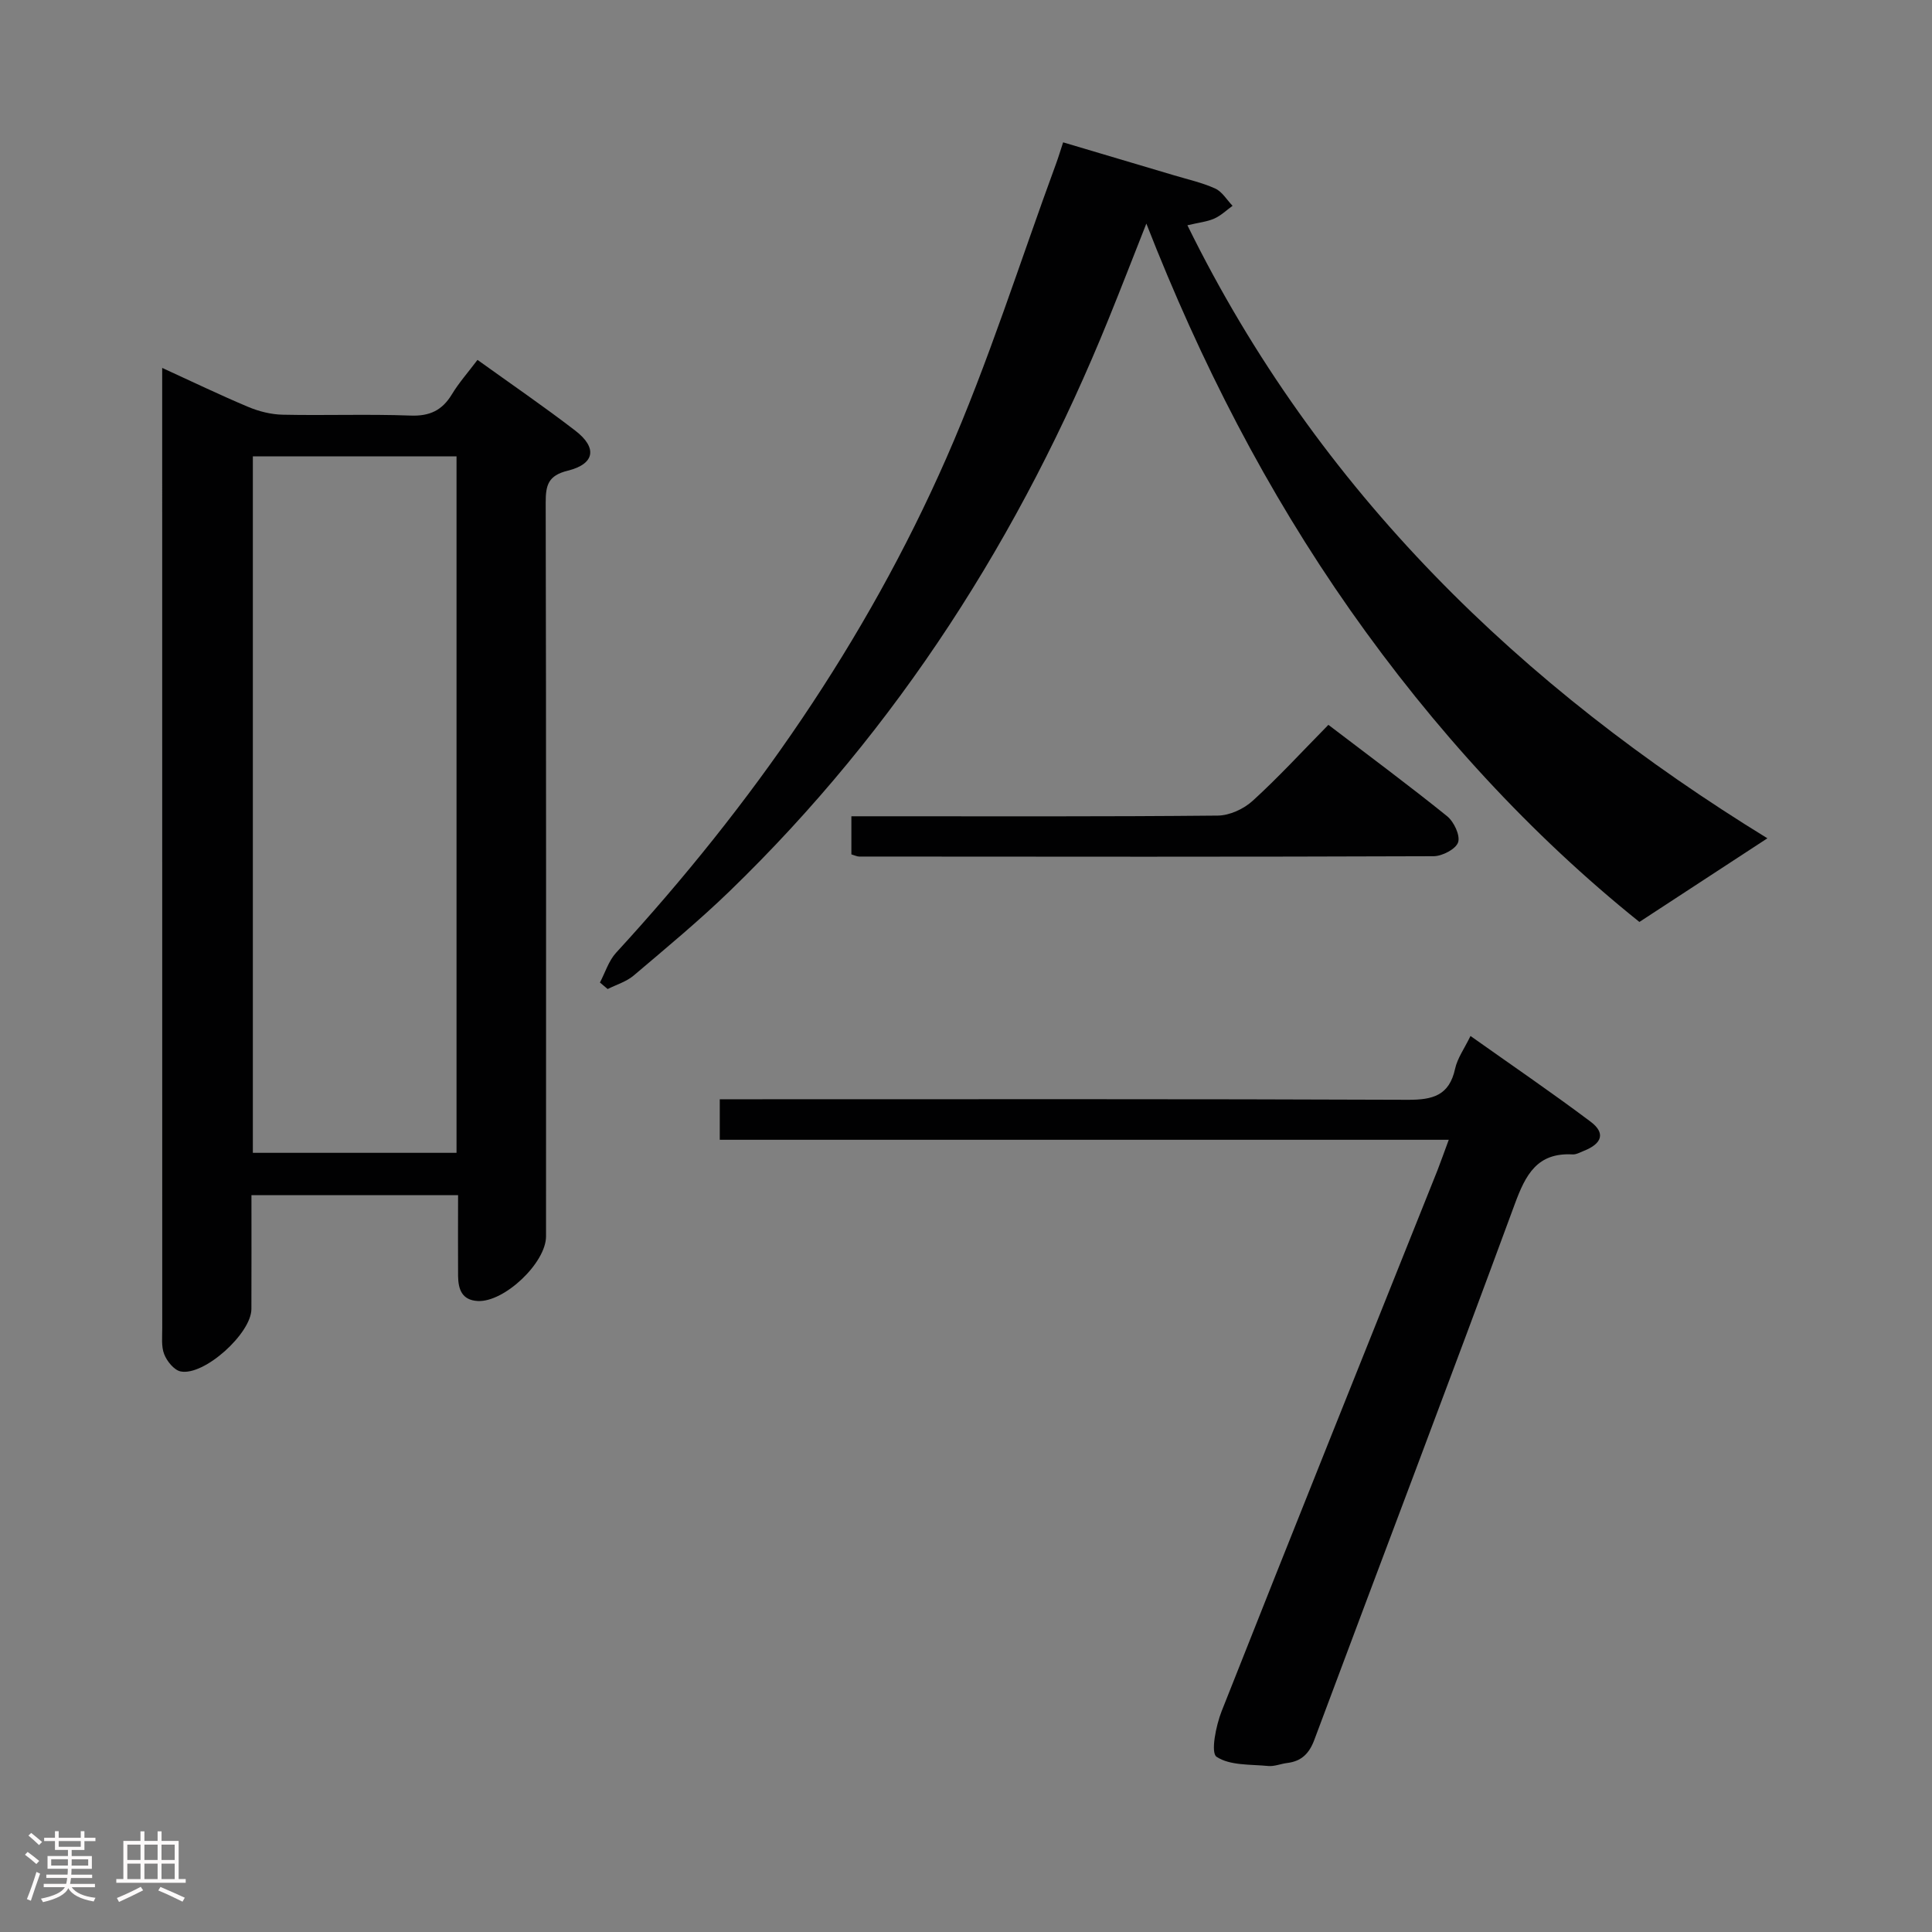 <svg enable-background="new 0 0 400 400" viewBox="0 0 400 400" xmlns="http://www.w3.org/2000/svg"><rect x="0" y="0" width="400" height="400" fill="#808080" stroke="none"/><path d="m5.17 384 .55-.58c.85.61 1.65 1.24 2.4 1.87l-.59.64c-.83-.73-1.62-1.38-2.36-1.93m1.22 9.53-.82-.34c.71-1.76 1.37-3.64 1.98-5.63.24.13.5.25.76.36-.6 1.67-1.24 3.54-1.92 5.61m-.5-13.5.57-.54c.56.44 1.31 1.06 2.26 1.87l-.64.64c-.68-.66-1.41-1.32-2.19-1.97m3.25.46h2.24v-1.36h.77v1.36h4.57v-1.36h.76v1.36h2.28v.69h-2.28v1.84h-2.64v1.26h4.18v2.64h-4.21c0 .45-.02.86-.05 1.21h4.32v.69h-4.38c-.04.34-.1.75-.19 1.22h5.15v.69h-4.82c.87 1.19 2.51 1.92 4.93 2.19-.17.31-.3.57-.37.76-2.77-.49-4.52-1.41-5.26-2.76-.56 1.26-2.3 2.23-5.24 2.9-.12-.24-.26-.48-.43-.72 2.73-.55 4.38-1.34 4.96-2.38h-4.38v-.69h4.65c.1-.38.17-.79.21-1.22h-4.32v-.69h4.4c.03-.34.05-.75.05-1.21h-4.2v-2.64h4.23v-1.26h-2.69v-1.84h-2.24zm1.46 4.46v1.29h3.45c.01-.4.02-.57.01-.53v-.32-.45h-3.46zm1.55-2.59h4.57v-1.19h-4.57zm6.11 2.59h-3.42v.77c-.02.19-.01.37-.02.53h3.44z" fill="#fcfafa"/><path d="m32.63 379.16h.82v1.98h3.54v7.89h1.46v.78h-14.37v-.78h1.46v-7.89h3.54v-1.98h.82v1.98h2.73zm-3.49 11.48.5.73c-1.61.82-3.28 1.63-5 2.41-.13-.27-.28-.55-.44-.82 1.75-.72 3.4-1.49 4.94-2.32m-2.78-5.55h2.73v-3.18h-2.73zm0 3.95h2.73v-3.2h-2.73zm3.54-3.95h2.73v-3.18h-2.73zm0 3.95h2.73v-3.2h-2.73zm7.89 4.68c-1.84-.92-3.51-1.7-5.02-2.32l.45-.73c1.89.8 3.57 1.55 5.04 2.23zm-1.62-11.81h-2.73v3.18h2.73zm-2.73 7.13h2.73v-3.2h-2.73z" fill="#fcfafa"/><g fill="#010102"><path d="m94.84 247.44c-14.67 0-28.43 0-42.78 0 0 8.03.02 15.81-.01 23.58-.01 5.05-9.8 13.91-14.66 12.92-1.35-.28-2.82-2.1-3.39-3.55-.64-1.61-.4-3.6-.41-5.43-.01-64.29-.01-128.58-.01-192.86 0-1.63 0-3.27 0-5.93 6.46 2.96 12.08 5.67 17.82 8.08 2.22.93 4.73 1.56 7.12 1.61 8.82.19 17.66-.15 26.48.18 3.97.15 6.55-1.08 8.56-4.4 1.44-2.39 3.33-4.51 5.3-7.13 6.88 4.95 13.71 9.62 20.26 14.66 4.6 3.54 4.04 6.89-1.57 8.28-4.07 1-4.58 3-4.57 6.63.11 50.63.08 101.26.07 151.89 0 5.49-8.64 13.67-14.12 13.39-3.33-.17-4.05-2.47-4.09-5.17-.04-5.46 0-10.92 0-16.75zm-.32-8.76c0-48.2 0-96.07 0-144.19-14.19 0-28.07 0-42.17 0v144.19z"/><path d="m237.34 46.29c-2.83 7.16-5.26 13.45-7.8 19.7-18.16 44.8-43.63 84.79-78.48 118.52-6.33 6.12-13.14 11.76-19.86 17.46-1.51 1.28-3.58 1.89-5.39 2.8-.53-.45-1.07-.9-1.6-1.35 1.09-2.07 1.81-4.49 3.34-6.16 28.12-30.61 51.68-64.39 68.4-102.46 8.72-19.85 15.25-40.68 22.75-61.06.45-1.22.81-2.46 1.41-4.27 7.83 2.33 15.41 4.57 22.98 6.83 2.86.86 5.82 1.51 8.52 2.74 1.44.66 2.4 2.35 3.58 3.57-1.25.9-2.4 2.03-3.78 2.64-1.48.66-3.18.82-5.57 1.39 27.1 55.2 69.27 95.71 120.08 126.92-8.52 5.57-17.2 11.24-26.5 17.32-22.44-18-42.59-39.96-59.88-64.58-17.26-24.6-30.91-51.12-42.2-80.01z"/><path d="m299.95 235.98c-50.64 0-100.58 0-150.93 0 0-2.65 0-5.05 0-8.39h6.05c45.47 0 90.94-.08 136.42.11 5.15.02 8.56-.88 9.77-6.42.48-2.2 1.93-4.19 3.19-6.79 8.45 5.99 16.79 11.68 24.85 17.73 3.13 2.34 2.43 4.54-1.37 6.05-.76.3-1.58.78-2.34.74-7.32-.41-9.72 4.17-11.96 10.25-13.65 37.07-27.71 73.99-41.53 111-1.06 2.83-2.68 4.39-5.6 4.75-1.32.16-2.65.74-3.93.62-3.67-.36-7.93-.06-10.7-1.91-1.24-.83-.13-6.43 1.05-9.42 14.78-37.39 29.77-74.69 44.7-112.02.71-1.83 1.36-3.69 2.33-6.3z"/><path d="m275.03 150.07c8.56 6.53 16.69 12.55 24.56 18.9 1.42 1.14 2.76 3.96 2.3 5.41-.45 1.4-3.28 2.88-5.07 2.89-39.64.15-79.29.1-118.93.07-.46 0-.92-.25-1.62-.45 0-2.43 0-4.85 0-7.89h5.39c23.49 0 46.98.09 70.46-.14 2.45-.02 5.38-1.37 7.22-3.05 5.28-4.8 10.13-10.09 15.69-15.74z"/></g></svg>